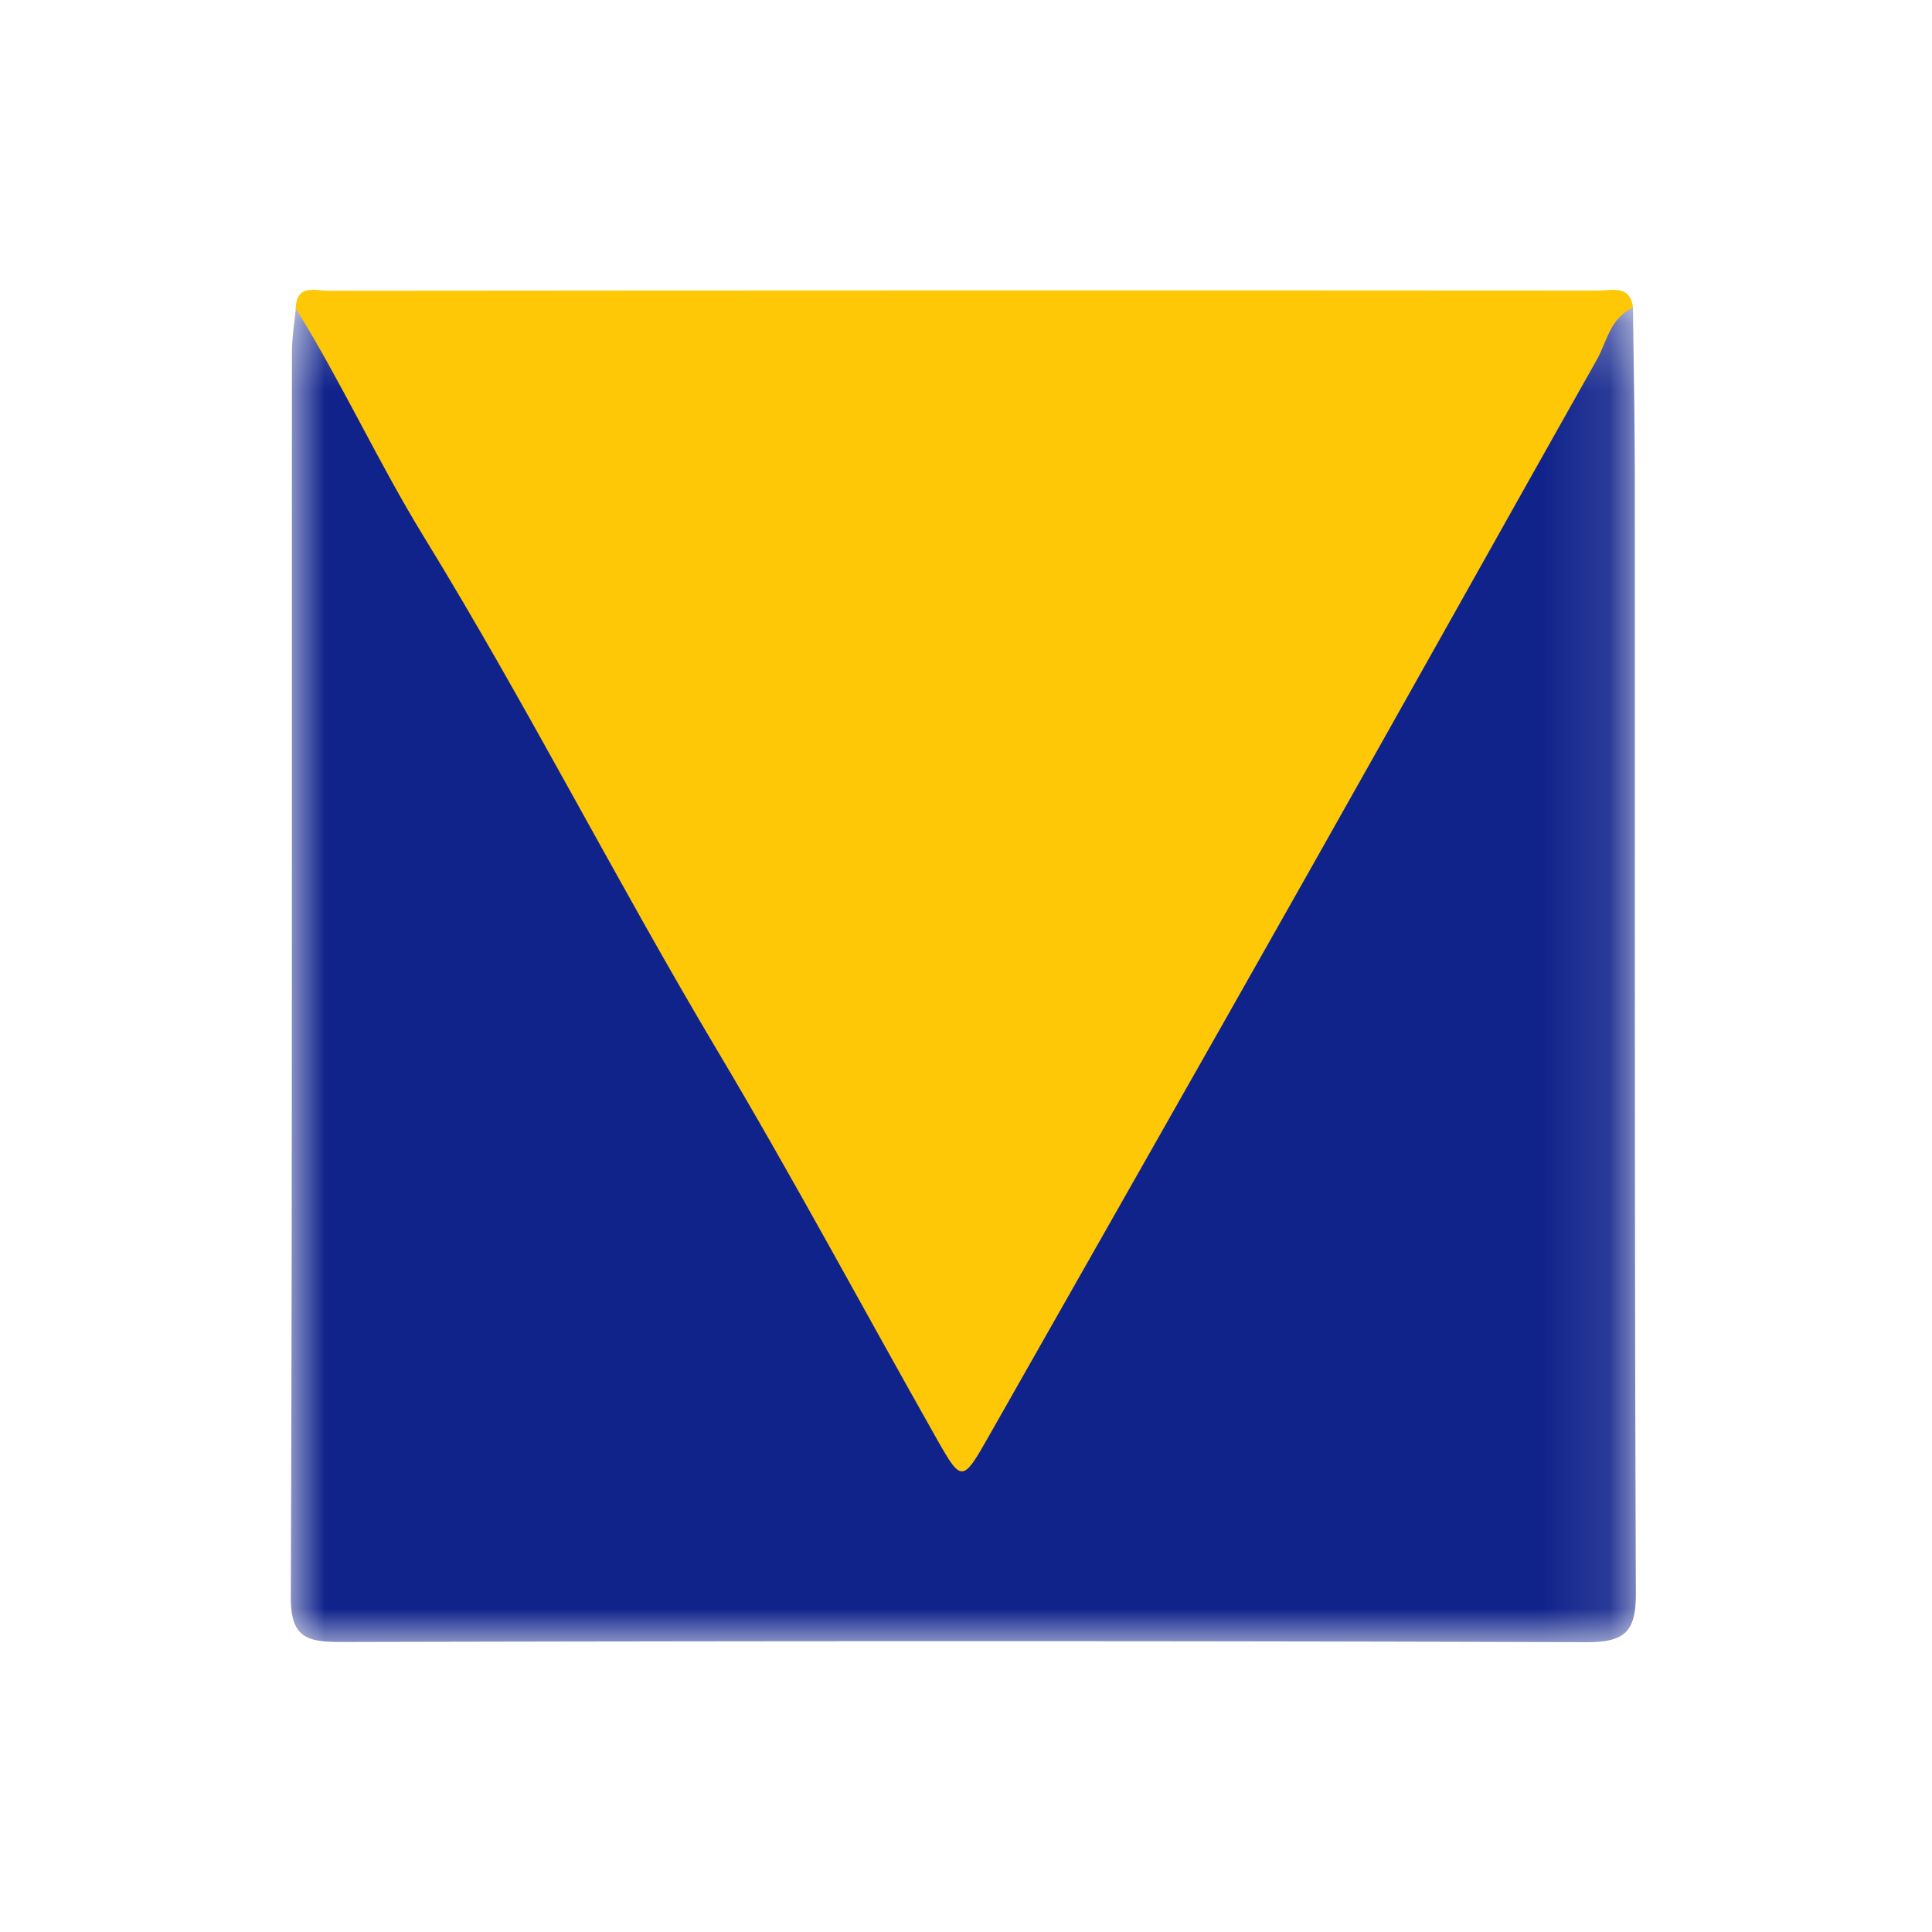<svg width="40" height="40" fill="none" xmlns="http://www.w3.org/2000/svg"><mask id="a" mask-type="alpha" maskUnits="userSpaceOnUse" x="10" y="10" width="20" height="20"><path fill-rule="evenodd" clip-rule="evenodd" d="M10 10.255h19.891V30H10V10.255Z" fill="#fff"/></mask><g mask="url(#a)" transform="matrix(1.4 0 0 1.4 -7.978 -8)"><path fill-rule="evenodd" clip-rule="evenodd" d="M29.848 10.266c.01.86.027 1.72.027 2.58.003 5.472-.006 10.945.016 16.417.002.583-.155.739-.743.737-6.134-.021-12.268-.017-18.402-.003-.499 0-.749-.056-.747-.661.023-6.134.014-12.268.017-18.403 0-.22.036-.438.056-.657.295.028.384.278.497.482 1.232 2.218 2.5 4.416 3.74 6.63 1.128 2.02 2.24 4.05 3.418 6.043.651 1.1 1.207 2.256 1.887 3.34.295.472.37.473.642-.02 2.155-3.902 4.39-7.76 6.555-11.656a404.05 404.05 0 0 1 2.53-4.496c.108-.188.225-.394.507-.333z" fill="#10238b"/></g><path fill-rule="evenodd" clip-rule="evenodd" d="M33.81 6.372c-.474.206-.538.7-.752 1.08-2.002 3.552-3.99 7.111-5.995 10.662-2.198 3.892-4.409 7.777-6.615 11.664-.511.9-.546.908-1.03.054-1.532-2.708-3-5.453-4.593-8.126-2.08-3.494-3.921-7.122-6.05-10.594-.94-1.531-1.697-3.189-2.652-4.726.013-.515.413-.366.683-.366 8.763-.008 17.524-.01 26.288-.004.273 0 .662-.127.715.356z" fill="#fec807" style="stroke-width:1.4"/></svg>